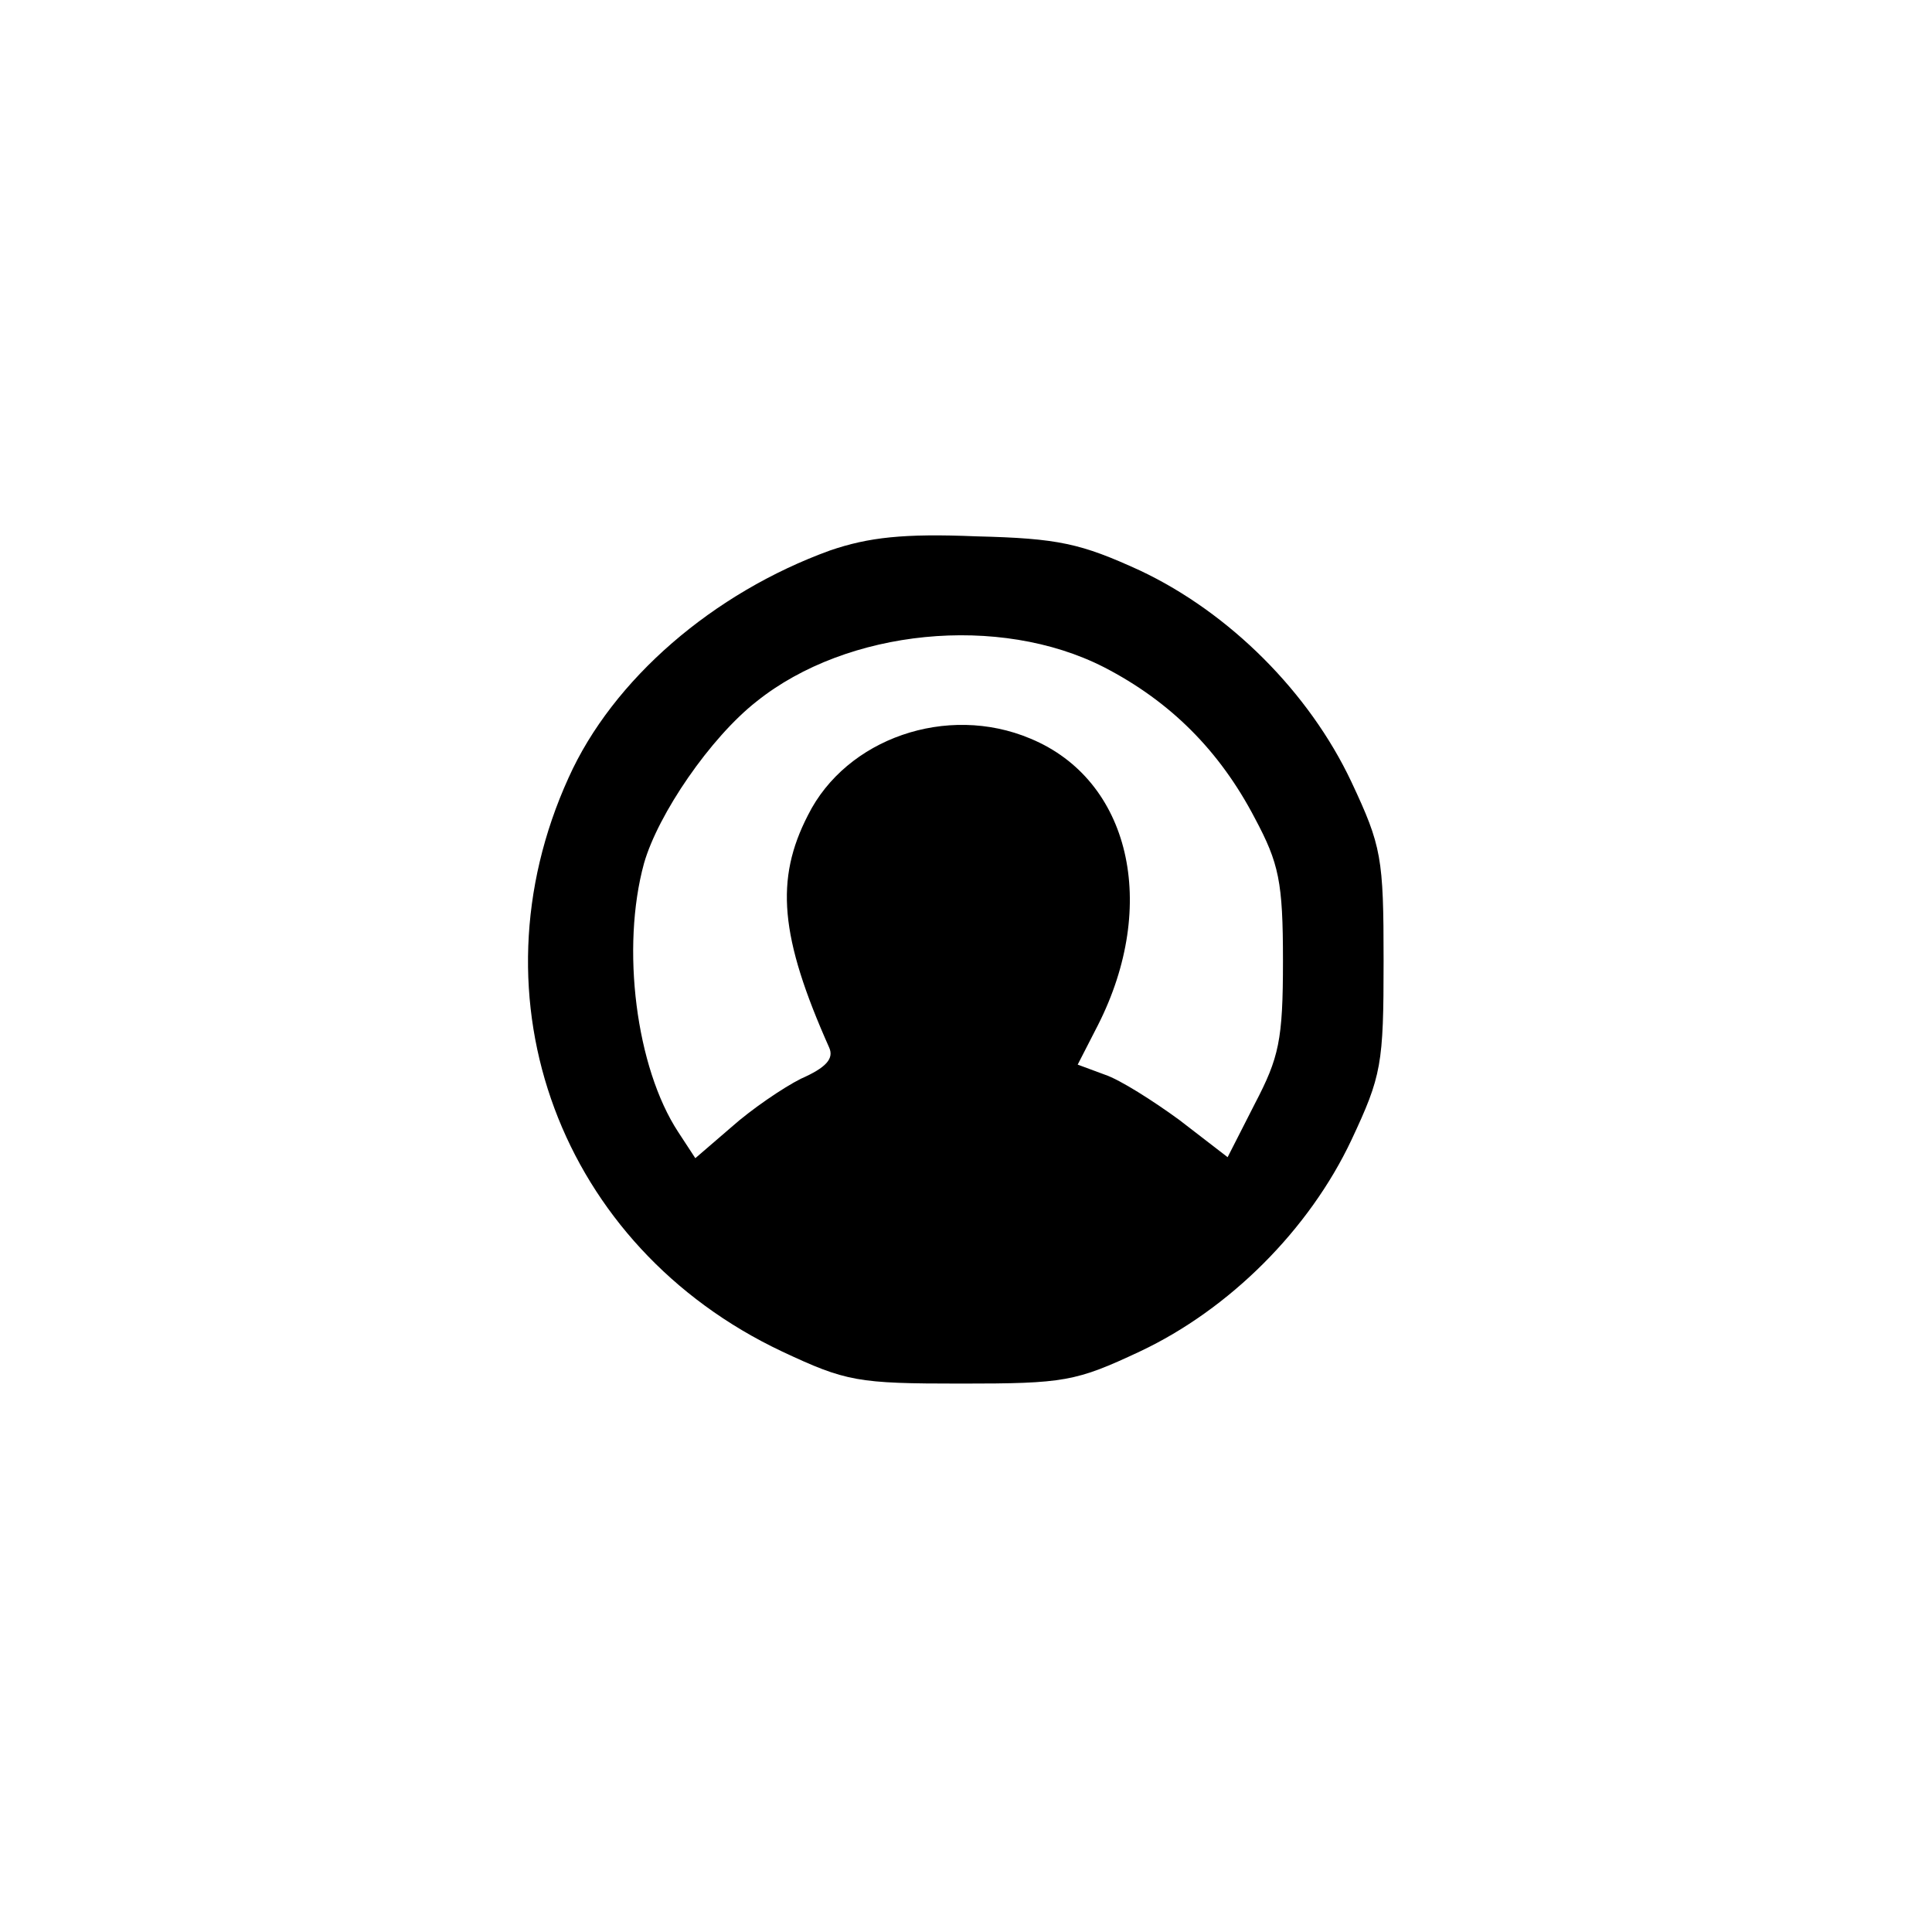 <?xml version="1.0" standalone="no"?>
<!DOCTYPE svg PUBLIC "-//W3C//DTD SVG 20010904//EN"
 "http://www.w3.org/TR/2001/REC-SVG-20010904/DTD/svg10.dtd">
<svg version="1.0" xmlns="http://www.w3.org/2000/svg"
 width="192pt" height="192pt" viewBox="0 0 192 192"
 preserveAspectRatio="xMidYMid meet">
<g transform="translate(0,192) scale(0.1,-0.1)"
fill="#000000" stroke="none">
811 c445 -92 729 -532 635 -987 -62 -301 -295 -546 -601 -630 -91 -26 -329
-26 -420 0 -291 80 -516 305 -596 596 -26 91 -26 329 0 420 120 433 542 692
982 601z"/>
<path d="M825 1373 c-116 -42 -216 -128 -260 -226 -100 -220 -8 -466 212 -570
64 -30 75 -32 178 -32 103 0 114 2 178 32 89 42 168 121 210 210 30 64 32 75
32 178 0 103 -2 114 -32 178 -42 89 -121 168 -210 210 -59 27 -81 32 -163 34
-72 3 -107 -1 -145 -14z m272 -116 c66 -34 115 -83 150 -150 24 -45 28 -63 28
-142 0 -79 -4 -96 -28 -142 l-27 -53 -48 37 c-26 19 -59 40 -74 45 l-27 10 20
39 c61 120 32 244 -67 285 -83 35 -183 0 -221 -76 -33 -64 -28 -121 21 -231 5
-11 -3 -20 -28 -31 -18 -9 -50 -31 -69 -48 l-36 -31 -17 26 c-42 64 -57 183
-34 267 14 49 66 125 112 161 90 72 241 87 345 34z"/>
</g>
</svg>
